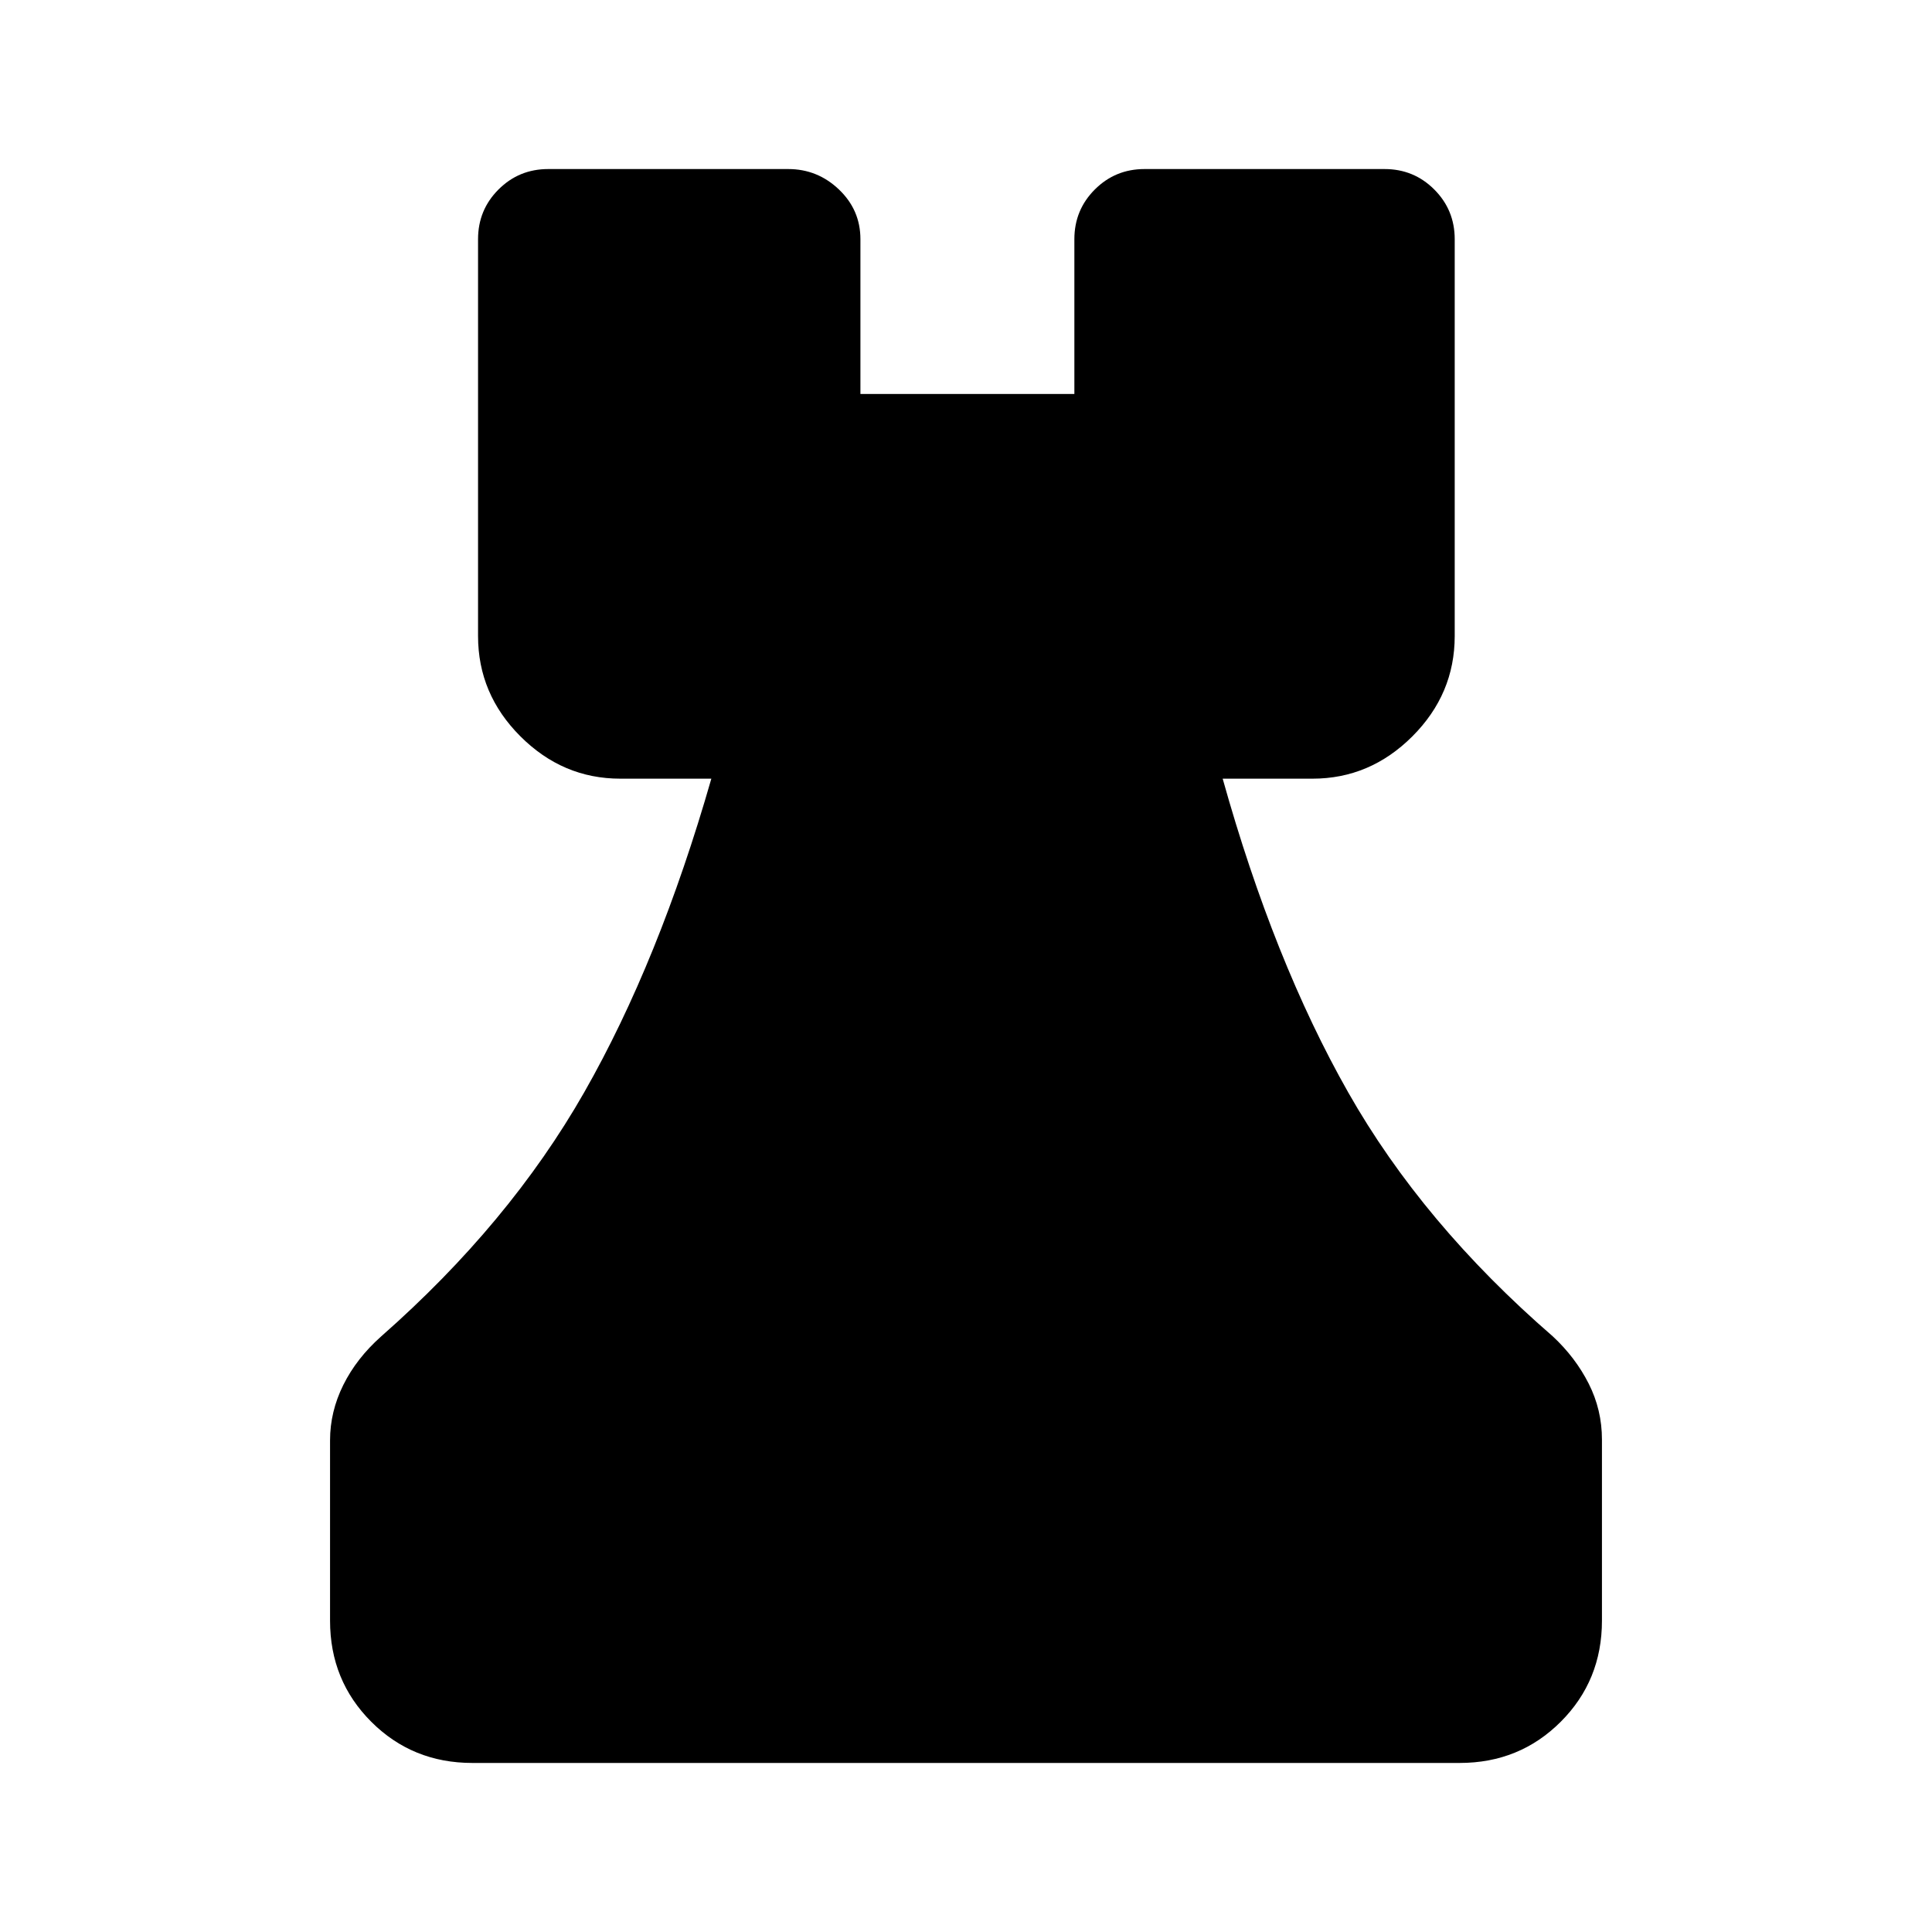 <svg xmlns="http://www.w3.org/2000/svg" height="48" viewBox="0 -960 960 960" width="48"><path d="M234.69-84q-29.75 0-50.22-20.47T164-154.69v-89.62q0-14.24 6.59-27.51 6.59-13.27 18.87-24.18 63.62-56 100.81-121.19 37.19-65.19 63.19-155.89h-45.23q-28.61 0-49.65-21.04-21.04-21.03-21.04-49.84v-197.19q0-14.52 10.16-24.69Q257.87-876 272.39-876h119.3q14.52 0 25.18 10.16 10.67 10.17 10.67 24.69v76.92h106.31v-76.92q0-14.52 10.16-24.69Q554.17-876 568.69-876H688q14.52 0 24.68 10.16 10.16 10.17 10.16 24.69v197.19q0 28.81-21.03 49.84-21.04 21.04-49.66 21.04h-44.61q25.38 90.7 62.38 155.89Q706.92-352 771.54-296q11.28 10.48 17.87 23.51 6.59 13.02 6.59 27.8v90q0 29.75-20.47 50.22T725.31-84H234.69Z"/></svg>
